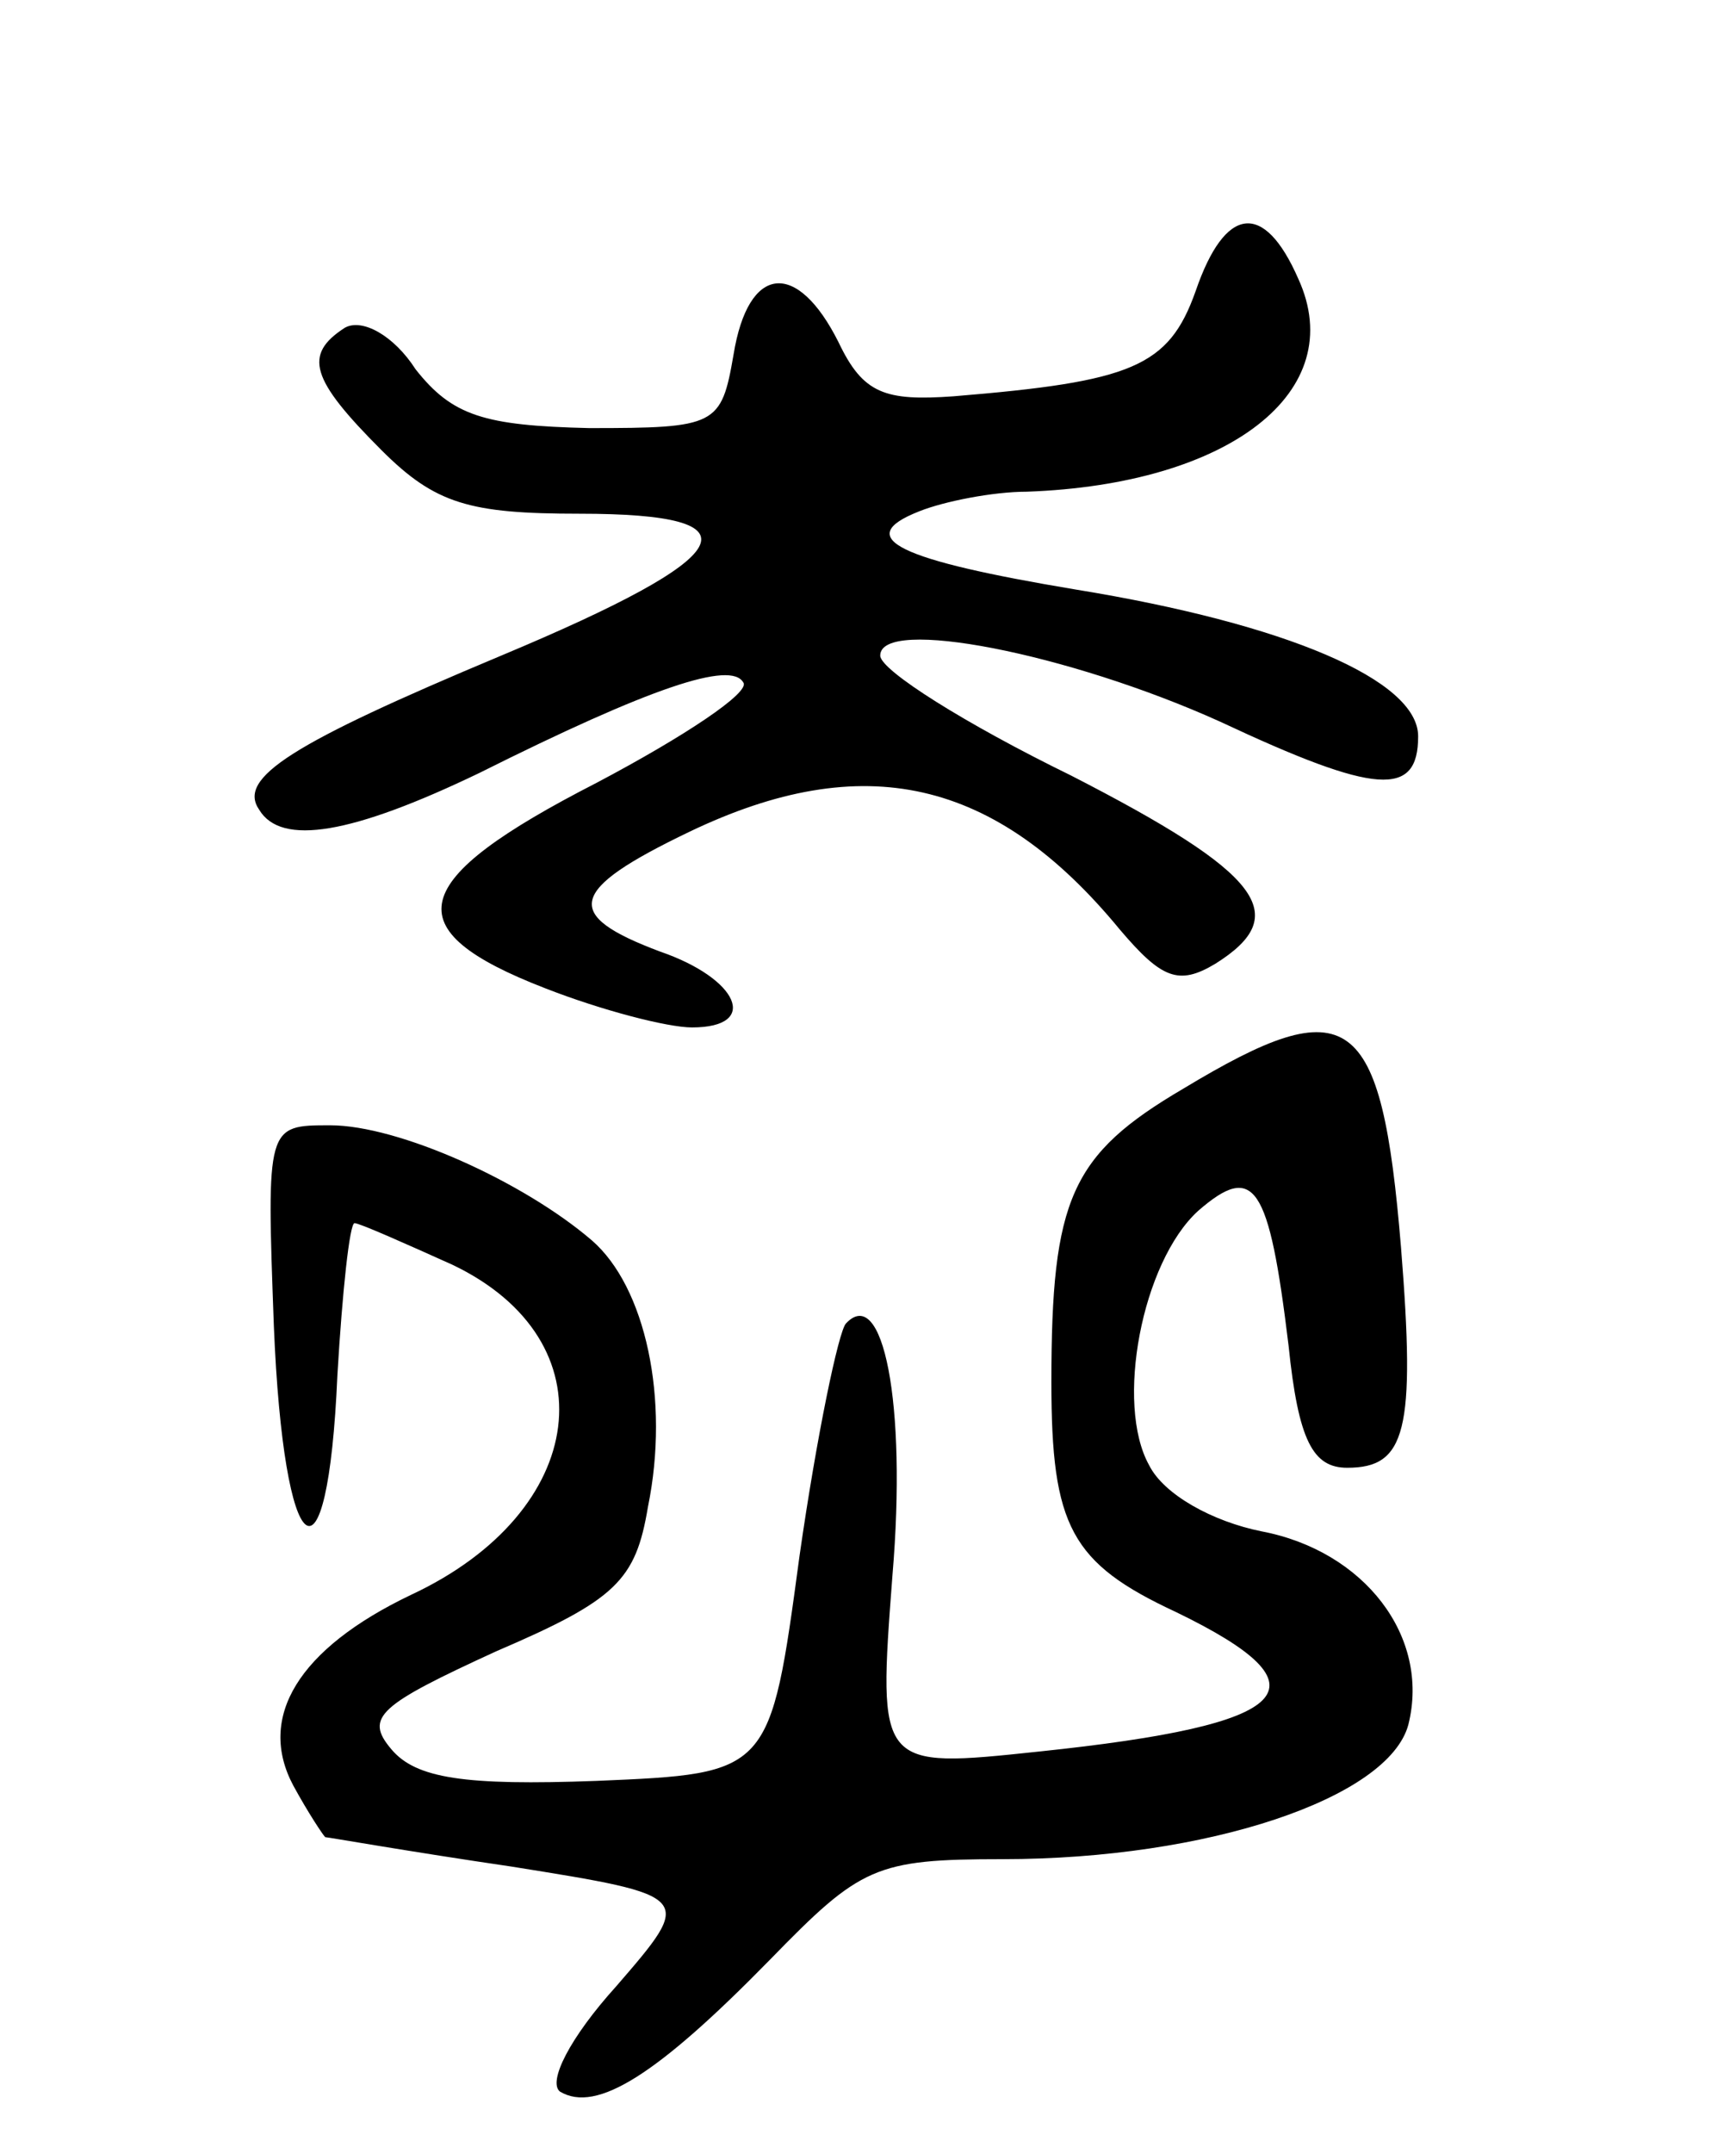 <svg version="1.0" xmlns="http://www.w3.org/2000/svg"
 width="71pt" height="88pt" viewBox="0 0 71 88"
 preserveAspectRatio="xMidYMid meet">
<g transform="translate(0,88) scale(0.1,-0.1)"
fill="#000000" stroke="none">
<path d="M489 761 c-11 -31 -26 -37 -99 -43 -28 -2 -37 1 -47 22 -17 34 -37
32 -43 -5 -5 -29 -7 -30 -59 -30 -43 1 -56 5 -71 24 -9 14 -22 21 -29 17 -17
-11 -14 -21 15 -50 22 -22 36 -26 81 -26 75 0 66 -17 -32 -58 -86 -36 -108
-50 -99 -63 9 -15 38 -10 90 15 70 35 103 46 108 37 3 -4 -24 -22 -60 -41 -78
-40 -83 -60 -21 -84 23 -9 50 -16 60 -16 28 0 19 20 -13 31 -40 15 -38 25 12
49 71 34 125 22 176 -40 17 -20 24 -23 39 -14 32 20 19 37 -59 77 -43 21 -78
43 -78 49 0 16 77 1 139 -27 64 -30 81 -31 81 -6 0 23 -54 46 -140 60 -72 12
-92 21 -64 32 10 4 30 8 44 8 83 3 132 41 111 87 -14 32 -30 30 -42 -5z"/>
<path d="M484 435 c-46 -27 -54 -45 -54 -120 0 -59 8 -74 51 -94 64 -31 49
-46 -56 -57 -66 -7 -66 -7 -60 72 6 71 -4 119 -19 103 -3 -3 -12 -46 -19 -95
-12 -89 -12 -89 -83 -92 -54 -2 -74 1 -84 13 -11 13 -5 18 43 40 49 21 57 29
62 59 9 44 -1 90 -23 109 -28 24 -79 47 -107 47 -26 0 -26 0 -23 -82 4 -98 22
-112 26 -20 2 34 5 62 7 62 2 0 20 -8 40 -17 65 -31 56 -101 -17 -135 -46 -22
-63 -50 -48 -78 6 -11 12 -20 13 -21 1 0 35 -6 76 -12 75 -12 75 -12 43 -49
-19 -21 -28 -39 -23 -43 15 -9 40 7 86 54 37 38 43 41 95 41 84 0 158 25 166
55 9 36 -18 71 -60 79 -20 4 -40 15 -46 27 -14 25 -3 83 20 104 23 20 29 11
37 -55 4 -39 10 -50 24 -50 24 0 28 15 22 90 -8 97 -21 106 -89 65z"/>
</g>
</svg>
